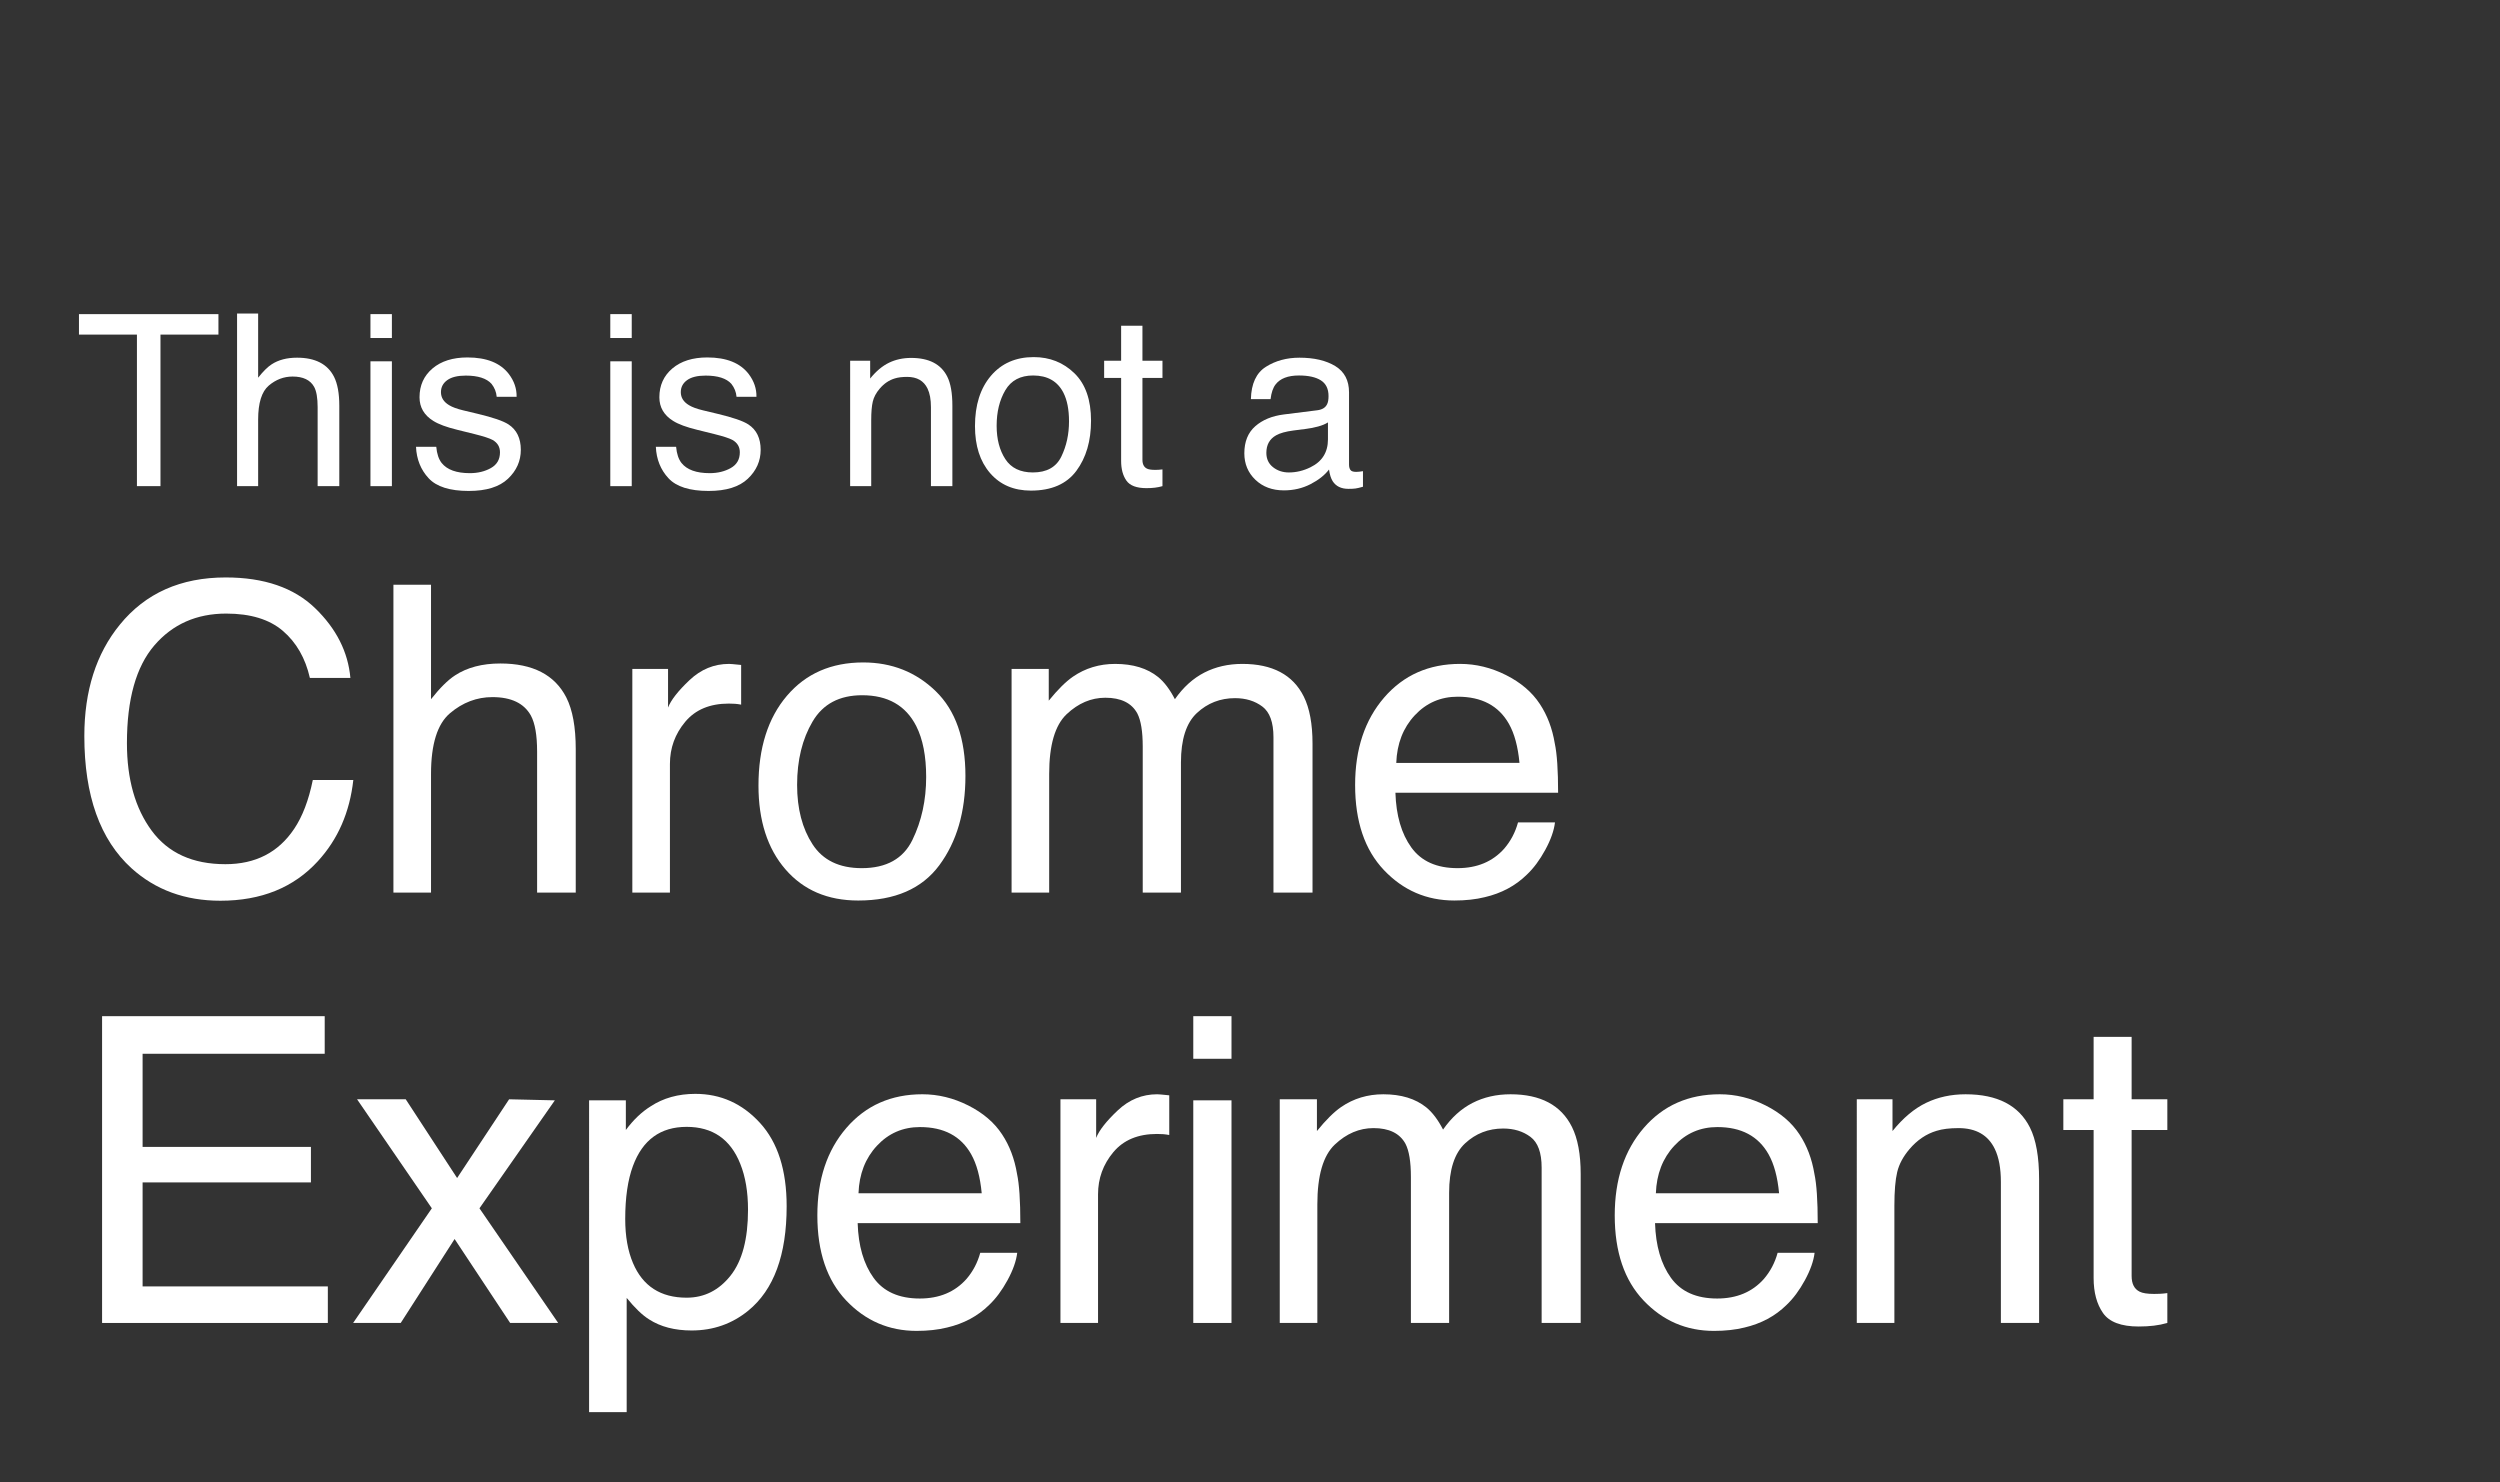 <?xml version="1.0" encoding="utf-8"?>
<!-- Generator: Adobe Illustrator 16.0.0, SVG Export Plug-In . SVG Version: 6.00 Build 0)  -->
<!DOCTYPE svg PUBLIC "-//W3C//DTD SVG 1.1//EN" "http://www.w3.org/Graphics/SVG/1.1/DTD/svg11.dtd">
<svg version="1.1" id="Layer_1" xmlns="http://www.w3.org/2000/svg" xmlns:xlink="http://www.w3.org/1999/xlink" x="0px" y="0px"
	 width="784.336px" height="465px" viewBox="0 0 784.336 465" enable-background="new 0 0 784.336 465" xml:space="preserve">
<rect x="0" y="0" width="784.336" height="465" fill="#333333" stroke="none"/>
<g>
	<path fill="#FFFFFF" d="M68.533,98.549v6.43H50.346v47.543h-7.385v-47.543H24.774v-6.43H68.533z"/>
	<path fill="#FFFFFF" d="M74.375,98.366h6.613V118.5c1.567-1.984,2.976-3.38,4.225-4.188c2.131-1.396,4.789-2.094,7.973-2.094
		c5.707,0,9.577,1.997,11.61,5.989c1.102,2.181,1.653,5.206,1.653,9.075v25.242h-6.797v-24.801c0-2.89-0.367-5.009-1.102-6.356
		c-1.2-2.155-3.454-3.233-6.76-3.233c-2.744,0-5.23,0.943-7.459,2.829c-2.229,1.886-3.343,5.45-3.343,10.692v20.869h-6.613V98.366z"
		/>
	<path fill="#FFFFFF" d="M116.224,98.549h6.724v7.496h-6.724V98.549z M116.224,113.356h6.724v39.167h-6.724V113.356z"/>
	<path fill="#FFFFFF" d="M136.873,140.178c0.2,2.205,0.762,3.895,1.687,5.07c1.7,2.131,4.65,3.197,8.851,3.197
		c2.5,0,4.699-0.533,6.6-1.599c1.9-1.065,2.85-2.712,2.85-4.941c0-1.69-0.759-2.976-2.278-3.858
		c-0.971-0.539-2.888-1.163-5.75-1.874l-5.34-1.323c-3.41-0.833-5.924-1.764-7.542-2.792c-2.888-1.788-4.332-4.262-4.332-7.422
		c0-3.723,1.359-6.736,4.077-9.039c2.718-2.302,6.373-3.454,10.965-3.454c6.007,0,10.339,1.739,12.995,5.217
		c1.663,2.205,2.47,4.581,2.421,7.128h-6.246c-0.125-1.486-0.665-2.838-1.617-4.056c-1.555-1.729-4.25-2.594-8.086-2.594
		c-2.558,0-4.495,0.476-5.811,1.428s-1.974,2.209-1.974,3.771c0,1.708,0.865,3.076,2.595,4.101c0.998,0.61,2.47,1.148,4.417,1.613
		l4.455,1.065c4.841,1.152,8.085,2.266,9.733,3.344c2.572,1.69,3.858,4.348,3.858,7.973c0,3.503-1.346,6.528-4.036,9.075
		c-2.691,2.547-6.789,3.821-12.294,3.821c-5.927,0-10.124-1.329-12.591-3.986c-2.467-2.658-3.789-5.946-3.962-9.865H136.873z"/>
	<path fill="#FFFFFF" d="M191.471,98.549h6.724v7.496h-6.724V98.549z M191.471,113.356h6.724v39.167h-6.724V113.356z"/>
	<path fill="#FFFFFF" d="M212.119,140.178c0.2,2.205,0.762,3.895,1.687,5.07c1.7,2.131,4.65,3.197,8.851,3.197
		c2.5,0,4.699-0.533,6.6-1.599c1.9-1.065,2.85-2.712,2.85-4.941c0-1.69-0.759-2.976-2.278-3.858
		c-0.971-0.539-2.888-1.163-5.75-1.874l-5.34-1.323c-3.41-0.833-5.924-1.764-7.542-2.792c-2.888-1.788-4.332-4.262-4.332-7.422
		c0-3.723,1.359-6.736,4.077-9.039c2.718-2.302,6.373-3.454,10.965-3.454c6.007,0,10.339,1.739,12.995,5.217
		c1.663,2.205,2.47,4.581,2.421,7.128h-6.246c-0.125-1.486-0.665-2.838-1.617-4.056c-1.555-1.729-4.25-2.594-8.086-2.594
		c-2.558,0-4.495,0.476-5.811,1.428s-1.974,2.209-1.974,3.771c0,1.708,0.865,3.076,2.595,4.101c0.998,0.61,2.47,1.148,4.417,1.613
		l4.455,1.065c4.841,1.152,8.085,2.266,9.733,3.344c2.572,1.69,3.858,4.348,3.858,7.973c0,3.503-1.346,6.528-4.036,9.075
		c-2.691,2.547-6.789,3.821-12.294,3.821c-5.927,0-10.124-1.329-12.591-3.986c-2.467-2.658-3.789-5.946-3.962-9.865H212.119z"/>
	<path fill="#FFFFFF" d="M266.718,113.173H273v5.584c1.861-2.302,3.833-3.956,5.916-4.96c2.082-1.004,4.396-1.506,6.944-1.506
		c5.585,0,9.356,1.947,11.316,5.842c1.078,2.131,1.617,5.181,1.617,9.148v25.242h-6.724v-24.801c0-2.4-0.355-4.335-1.065-5.805
		c-1.176-2.449-3.307-3.674-6.393-3.674c-1.568,0-2.854,0.16-3.858,0.478c-1.813,0.539-3.405,1.617-4.776,3.233
		c-1.103,1.298-1.819,2.64-2.149,4.023c-0.331,1.384-0.496,3.362-0.496,5.934v20.612h-6.613V113.173z"/>
	<path fill="#FFFFFF" d="M337.078,117.1c3.477,3.377,5.217,8.345,5.217,14.903c0,6.339-1.533,11.576-4.598,15.712
		s-7.818,6.204-14.264,6.204c-5.377,0-9.645-1.829-12.807-5.487c-3.162-3.659-4.742-8.572-4.742-14.739
		c0-6.608,1.666-11.869,4.998-15.785c3.332-3.916,7.807-5.874,13.426-5.874C329.344,112.034,333.6,113.723,337.078,117.1z
		 M332.971,143.252c1.611-3.315,2.416-7.003,2.416-11.064c0-3.669-0.58-6.654-1.744-8.954c-1.84-3.621-5.012-5.431-9.518-5.431
		c-3.996,0-6.902,1.542-8.719,4.624c-1.816,3.083-2.725,6.801-2.725,11.156c0,4.184,0.908,7.67,2.725,10.459
		c1.816,2.789,4.697,4.183,8.646,4.183C328.389,148.224,331.359,146.567,332.971,143.252z"/>
	<path fill="#FFFFFF" d="M351.737,102.187h6.687v10.986h6.283v5.401h-6.283v25.682c0,1.372,0.465,2.291,1.396,2.756
		c0.515,0.27,1.371,0.404,2.572,0.404c0.317,0,0.661-0.008,1.028-0.024s0.796-0.057,1.286-0.123v5.254
		c-0.76,0.22-1.55,0.379-2.37,0.478c-0.821,0.098-1.708,0.147-2.664,0.147c-3.086,0-5.181-0.79-6.282-2.37
		c-1.103-1.58-1.653-3.631-1.653-6.154v-26.05h-5.328v-5.401h5.328V102.187z"/>
	<path fill="#FFFFFF" d="M413.317,128.708c1.519-0.195,2.535-0.831,3.049-1.907c0.294-0.59,0.44-1.438,0.44-2.545
		c0-2.262-0.801-3.903-2.401-4.924c-1.602-1.02-3.894-1.53-6.875-1.53c-3.447,0-5.892,0.936-7.334,2.806
		c-0.807,1.034-1.332,2.573-1.576,4.616h-6.173c0.122-4.864,1.694-8.248,4.716-10.151c3.021-1.903,6.526-2.855,10.514-2.855
		c4.624,0,8.379,0.882,11.267,2.646c2.862,1.764,4.293,4.507,4.293,8.23v22.671c0,0.686,0.141,1.237,0.423,1.653
		c0.281,0.416,0.876,0.624,1.782,0.624c0.294,0,0.624-0.019,0.992-0.055c0.367-0.037,0.759-0.091,1.176-0.165v4.886
		c-1.029,0.294-1.813,0.478-2.352,0.551c-0.539,0.073-1.274,0.11-2.205,0.11c-2.277,0-3.931-0.809-4.96-2.424
		c-0.539-0.857-0.918-2.07-1.139-3.637c-1.348,1.764-3.283,3.294-5.806,4.592c-2.522,1.297-5.303,1.947-8.34,1.947
		c-3.65,0-6.632-1.107-8.946-3.321c-2.315-2.213-3.473-4.984-3.473-8.312c0-3.645,1.139-6.471,3.417-8.477s5.267-3.242,8.965-3.707
		L413.317,128.708z M399.392,146.575c1.396,1.1,3.05,1.649,4.96,1.649c2.327,0,4.58-0.538,6.761-1.614
		c3.674-1.785,5.511-4.708,5.511-8.768v-5.319c-0.807,0.516-1.846,0.946-3.116,1.29c-1.271,0.345-2.519,0.59-3.74,0.736
		l-3.997,0.514c-2.396,0.318-4.197,0.819-5.404,1.503c-2.046,1.149-3.068,2.982-3.068,5.499
		C397.297,143.972,397.995,145.475,399.392,146.575z"/>
</g>
<g>
	<path fill="#FFFFFF" d="M98.856,190.798c6.648,6.421,10.34,13.716,11.074,21.883H97.219c-1.416-6.202-4.236-11.116-8.461-14.742
		c-4.226-3.625-10.156-5.438-17.792-5.438c-9.309,0-16.826,3.333-22.553,10c-5.727,6.667-8.589,16.886-8.589,30.656
		c0,11.28,2.585,20.427,7.756,27.443c5.17,7.017,12.883,10.524,23.138,10.524c9.44,0,16.628-3.69,21.562-11.073
		c2.617-3.887,4.569-8.998,5.857-15.332h12.71c-1.123,10.134-4.836,18.63-11.139,25.487c-7.556,8.256-17.747,12.383-30.57,12.383
		c-11.053,0-20.336-3.386-27.849-10.162c-9.888-8.96-14.831-22.794-14.831-41.501c0-14.205,3.712-25.853,11.138-34.945
		c8.029-9.877,19.103-14.817,33.221-14.817C82.861,181.166,92.208,184.376,98.856,190.798z"/>
	<path fill="#FFFFFF" d="M123.43,183.459h11.794v35.905c2.794-3.538,5.307-6.028,7.535-7.469c3.8-2.49,8.539-3.735,14.218-3.735
		c10.177,0,17.078,3.561,20.704,10.68c1.966,3.888,2.949,9.282,2.949,16.183v45.012h-12.122V235.81
		c0-5.153-0.655-8.932-1.965-11.335c-2.141-3.843-6.159-5.766-12.056-5.766c-4.893,0-9.326,1.682-13.301,5.045
		c-3.975,3.364-5.962,9.72-5.962,19.066v37.215H123.43V183.459z"/>
	<path fill="#FFFFFF" d="M198.384,209.864h11.204v12.121c0.917-2.358,3.167-5.23,6.749-8.616c3.581-3.384,7.709-5.078,12.383-5.078
		c0.218,0,0.589,0.022,1.114,0.065c0.524,0.044,1.419,0.131,2.687,0.262v12.449c-0.7-0.131-1.343-0.218-1.933-0.262
		c-0.59-0.043-1.234-0.065-1.933-0.065c-5.941,0-10.506,1.911-13.694,5.733c-3.189,3.823-4.783,8.223-4.783,13.202v40.36h-11.794
		V209.864z"/>
	<path fill="#FFFFFF" d="M293.585,216.867c6.202,6.023,9.304,14.881,9.304,26.577c0,11.304-2.733,20.644-8.198,28.019
		s-13.944,11.062-25.438,11.062c-9.586,0-17.198-3.262-22.837-9.786s-8.457-15.286-8.457-26.284c0-11.783,2.971-21.166,8.913-28.149
		c5.942-6.982,13.923-10.474,23.942-10.474C279.792,207.833,287.382,210.845,293.585,216.867z M286.262,263.503
		c2.873-5.911,4.309-12.488,4.309-19.73c0-6.544-1.037-11.866-3.11-15.967c-3.282-6.457-8.94-9.686-16.974-9.686
		c-7.127,0-12.31,2.749-15.548,8.246c-3.239,5.498-4.859,12.128-4.859,19.894c0,7.461,1.62,13.677,4.859,18.65
		c3.239,4.974,8.378,7.46,15.419,7.46C278.088,272.37,283.389,269.414,286.262,263.503z"/>
	<path fill="#FFFFFF" d="M317.368,209.864h11.663v9.959c2.795-3.45,5.328-5.962,7.6-7.535c3.888-2.664,8.299-3.997,13.235-3.997
		c5.591,0,10.09,1.376,13.497,4.127c1.922,1.573,3.669,3.888,5.241,6.945c2.621-3.756,5.7-6.541,9.238-8.354
		c3.538-1.812,7.513-2.719,11.925-2.719c9.435,0,15.856,3.407,19.263,10.221c1.835,3.669,2.752,8.605,2.752,14.807v46.716H399.53
		v-48.747c0-4.674-1.169-7.884-3.505-9.632c-2.338-1.746-5.188-2.621-8.551-2.621c-4.631,0-8.616,1.551-11.957,4.652
		c-3.342,3.102-5.013,8.278-5.013,15.528v40.819h-11.99v-45.798c0-4.76-0.568-8.233-1.703-10.417
		c-1.792-3.276-5.133-4.914-10.024-4.914c-4.456,0-8.508,1.726-12.154,5.176c-3.647,3.451-5.471,9.697-5.471,18.739v37.215h-11.794
		V209.864z"/>
	<path fill="#FFFFFF" d="M472.489,211.797c4.645,2.337,8.183,5.362,10.614,9.074c2.344,3.538,3.906,7.666,4.688,12.383
		c0.694,3.233,1.042,8.387,1.042,15.463h-51.04c0.218,7.14,1.886,12.867,5.007,17.182c3.12,4.314,7.952,6.471,14.496,6.471
		c6.11,0,10.986-2.04,14.627-6.121c2.037-2.369,3.48-5.112,4.331-8.228h11.597c-0.307,2.578-1.321,5.449-3.047,8.616
		c-1.726,3.167-3.65,5.756-5.773,7.764c-3.556,3.495-7.956,5.853-13.2,7.076c-2.818,0.698-6.005,1.048-9.56,1.048
		c-8.681,0-16.039-3.178-22.072-9.533c-6.034-6.355-9.05-15.255-9.05-26.699c0-11.27,3.038-20.42,9.116-27.453
		c6.077-7.032,14.021-10.549,23.833-10.549C463.047,208.292,467.844,209.46,472.489,211.797z M476.713,239.348
		c-0.477-5.11-1.581-9.194-3.313-12.252c-3.205-5.678-8.555-8.518-16.048-8.518c-5.37,0-9.875,1.955-13.513,5.864
		c-3.639,3.91-5.566,8.878-5.782,14.906H476.713z"/>
	<path fill="#FFFFFF" d="M32.027,318.809h69.844v11.793H44.738v29.222h52.809v11.139H44.738v32.629h58.116v11.466H32.027V318.809z"
		/>
	<path fill="#FFFFFF" d="M112.027,344.886h15.266l16.118,24.701l16.314-24.701l14.349,0.328l-23.652,33.874l24.701,35.97h-15.069
		l-17.428-26.339l-16.904,26.339h-14.938l24.701-35.97L112.027,344.886z"/>
	<path fill="#FFFFFF" d="M184.819,345.213h11.531v9.304c2.365-3.188,4.949-5.656,7.752-7.403c3.984-2.621,8.67-3.932,14.057-3.932
		c7.971,0,14.737,3.047,20.299,9.14c5.561,6.093,8.342,14.797,8.342,26.11c0,15.289-4.013,26.208-12.037,32.76
		c-5.087,4.148-11.007,6.224-17.76,6.224c-5.306,0-9.757-1.157-13.353-3.473c-2.104-1.31-4.451-3.56-7.038-6.748v35.839h-11.793
		V345.213z M229.19,400.218c3.659-4.608,5.489-11.499,5.489-20.672c0-5.591-0.811-10.395-2.432-14.415
		c-3.068-7.731-8.679-11.597-16.831-11.597c-8.196,0-13.806,4.084-16.831,12.252c-1.622,4.368-2.432,9.916-2.432,16.642
		c0,5.417,0.811,10.024,2.432,13.825c3.067,7.251,8.677,10.876,16.831,10.876C220.939,407.13,225.53,404.826,229.19,400.218z"/>
	<path fill="#FFFFFF" d="M303.773,346.819c4.645,2.337,8.182,5.362,10.614,9.074c2.344,3.538,3.906,7.666,4.689,12.383
		c0.693,3.233,1.041,8.387,1.041,15.463h-51.039c0.217,7.14,1.886,12.867,5.006,17.182c3.121,4.313,7.953,6.471,14.497,6.471
		c6.11,0,10.987-2.04,14.627-6.121c2.038-2.369,3.48-5.111,4.332-8.228h11.596c-0.307,2.578-1.32,5.449-3.047,8.616
		c-1.725,3.167-3.65,5.755-5.773,7.764c-3.555,3.495-7.956,5.853-13.2,7.076c-2.818,0.698-6.004,1.049-9.559,1.049
		c-8.682,0-16.039-3.178-22.073-9.533c-6.034-6.355-9.05-15.255-9.05-26.7c0-11.27,3.039-20.42,9.117-27.453
		c6.077-7.032,14.021-10.549,23.833-10.549C294.331,343.313,299.127,344.482,303.773,346.819z M307.996,374.37
		c-0.477-5.11-1.58-9.194-3.313-12.252c-3.206-5.678-8.555-8.518-16.047-8.518c-5.371,0-9.875,1.955-13.514,5.864
		c-3.638,3.91-5.566,8.878-5.782,14.906H307.996z"/>
	<path fill="#FFFFFF" d="M332.7,344.886h11.203v12.121c0.918-2.358,3.167-5.23,6.749-8.616c3.581-3.384,7.709-5.078,12.383-5.078
		c0.219,0,0.59,0.022,1.114,0.065c0.524,0.044,1.419,0.131,2.687,0.262v12.449c-0.699-0.131-1.344-0.218-1.933-0.262
		c-0.59-0.043-1.235-0.065-1.934-0.065c-5.94,0-10.506,1.911-13.693,5.733c-3.189,3.823-4.783,8.223-4.783,13.202v40.36H332.7
		V344.886z"/>
	<path fill="#FFFFFF" d="M374.373,318.809h11.99v13.366h-11.99V318.809z M374.373,345.213h11.99v69.844h-11.99V345.213z"/>
	<path fill="#FFFFFF" d="M401.501,344.886h11.663v9.959c2.795-3.45,5.328-5.962,7.6-7.535c3.888-2.664,8.299-3.997,13.235-3.997
		c5.591,0,10.09,1.376,13.497,4.127c1.922,1.573,3.669,3.888,5.241,6.945c2.621-3.756,5.7-6.541,9.238-8.354
		c3.538-1.812,7.513-2.719,11.925-2.719c9.435,0,15.856,3.407,19.263,10.221c1.835,3.669,2.752,8.605,2.752,14.807v46.716h-12.252
		v-48.747c0-4.674-1.169-7.884-3.505-9.632c-2.338-1.746-5.188-2.621-8.551-2.621c-4.631,0-8.616,1.551-11.957,4.652
		c-3.342,3.102-5.013,8.278-5.013,15.528v40.819h-11.99v-45.798c0-4.76-0.568-8.233-1.703-10.417
		c-1.792-3.276-5.133-4.914-10.024-4.914c-4.456,0-8.508,1.726-12.154,5.176c-3.647,3.451-5.471,9.697-5.471,18.739v37.215h-11.794
		V344.886z"/>
	<path fill="#FFFFFF" d="M553.938,346.819c4.645,2.337,8.183,5.362,10.614,9.074c2.344,3.538,3.906,7.666,4.688,12.383
		c0.694,3.233,1.042,8.387,1.042,15.463h-51.04c0.218,7.14,1.886,12.867,5.007,17.182c3.12,4.313,7.952,6.471,14.496,6.471
		c6.11,0,10.986-2.04,14.627-6.121c2.037-2.369,3.48-5.111,4.331-8.228H569.3c-0.307,2.578-1.321,5.449-3.047,8.616
		s-3.65,5.755-5.773,7.764c-3.556,3.495-7.956,5.853-13.2,7.076c-2.818,0.698-6.005,1.049-9.56,1.049
		c-8.681,0-16.039-3.178-22.072-9.533c-6.034-6.355-9.05-15.255-9.05-26.7c0-11.27,3.038-20.42,9.116-27.453
		c6.077-7.032,14.021-10.549,23.833-10.549C544.495,343.313,549.292,344.482,553.938,346.819z M558.161,374.37
		c-0.477-5.11-1.581-9.194-3.313-12.252c-3.205-5.678-8.555-8.518-16.048-8.518c-5.37,0-9.875,1.955-13.513,5.864
		c-3.639,3.91-5.566,8.878-5.782,14.906H558.161z"/>
	<path fill="#FFFFFF" d="M582.537,344.886h11.204v9.959c3.319-4.105,6.836-7.054,10.549-8.845c3.712-1.791,7.84-2.686,12.383-2.686
		c9.959,0,16.686,3.473,20.181,10.417c1.921,3.8,2.883,9.238,2.883,16.314v45.012h-11.99v-44.226c0-4.28-0.634-7.731-1.9-10.352
		c-2.097-4.367-5.896-6.552-11.4-6.552c-2.796,0-5.089,0.285-6.88,0.852c-3.232,0.961-6.071,2.883-8.518,5.766
		c-1.965,2.316-3.243,4.708-3.832,7.175c-0.59,2.468-0.885,5.995-0.885,10.581v36.757h-11.794V344.886z"/>
	<path fill="#FFFFFF" d="M656.84,325.295h11.924v19.59h11.204v9.631h-11.204v45.798c0,2.447,0.829,4.085,2.49,4.914
		c0.917,0.481,2.445,0.721,4.586,0.721c0.567,0,1.18-0.015,1.835-0.043s1.419-0.103,2.293-0.219v9.369
		c-1.354,0.394-2.763,0.677-4.226,0.852c-1.464,0.174-3.047,0.263-4.751,0.263c-5.503,0-9.238-1.409-11.203-4.227
		c-1.966-2.817-2.948-6.475-2.948-10.975v-46.454h-9.501v-9.631h9.501V325.295z"/>
</g>
</svg>
